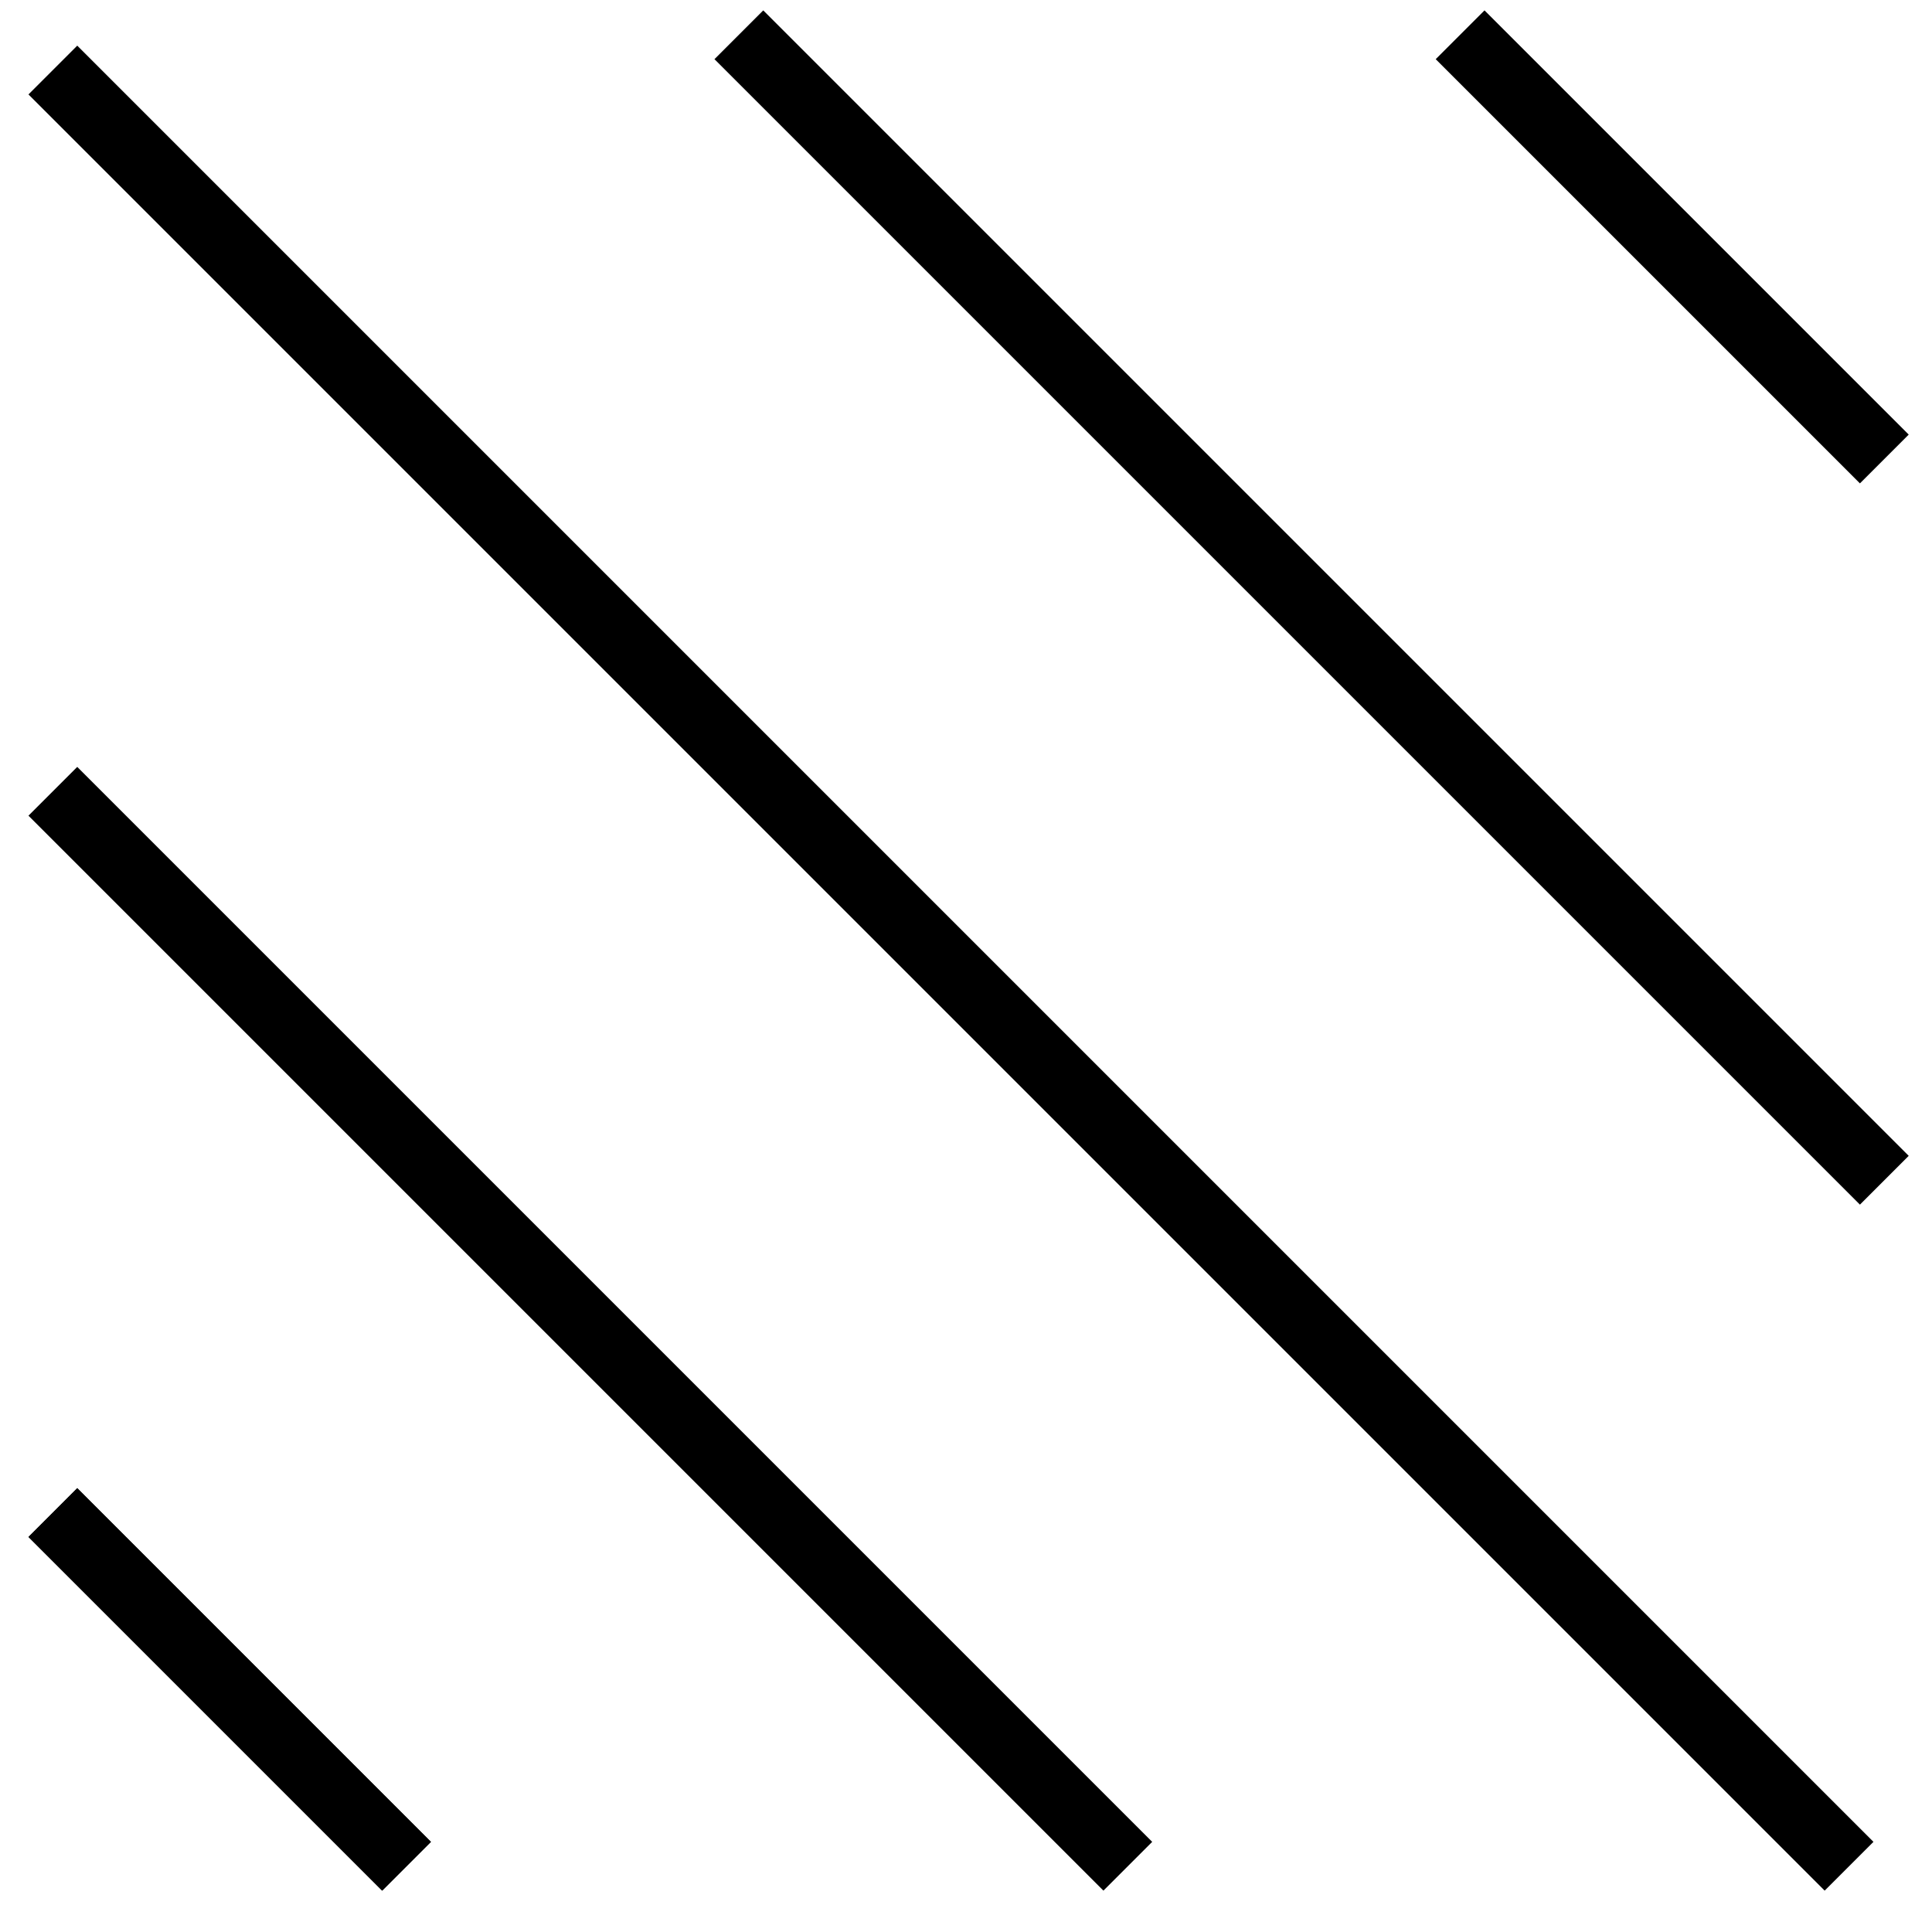 <?xml version="1.0" encoding="UTF-8"?>
<svg width="28px" height="28px" viewBox="0 0 28 28" version="1.1" xmlns="http://www.w3.org/2000/svg" xmlns:xlink="http://www.w3.org/1999/xlink">
    <!-- Generator: Sketch 54 (76480) - https://sketchapp.com -->
    <title>Background</title>
    <desc>Created with Sketch.</desc>
    <g id="Icons" stroke="none" stroke-width="1" fill="none" fill-rule="evenodd">
        <g id="Background" transform="translate(-0.234, -0.996)" stroke="#000000">
            <path d="M27.543,7.648 L21.395,1.5" id="Stroke-1"></path>
            <path d="M1,22.917 L6.126,28.043" id="Stroke-3"></path>
            <path d="M6.126,28.043 L1,22.917" id="Stroke-7"></path>
            <path d="M1,12.464 L16.579,28.043" id="Stroke-9"></path>
            <path d="M1,2.011 L27.032,28.043" id="Stroke-13"></path>
            <path d="M10.942,1.5 L27.543,18.101" id="Stroke-17"></path>
        </g>
    </g>
</svg>